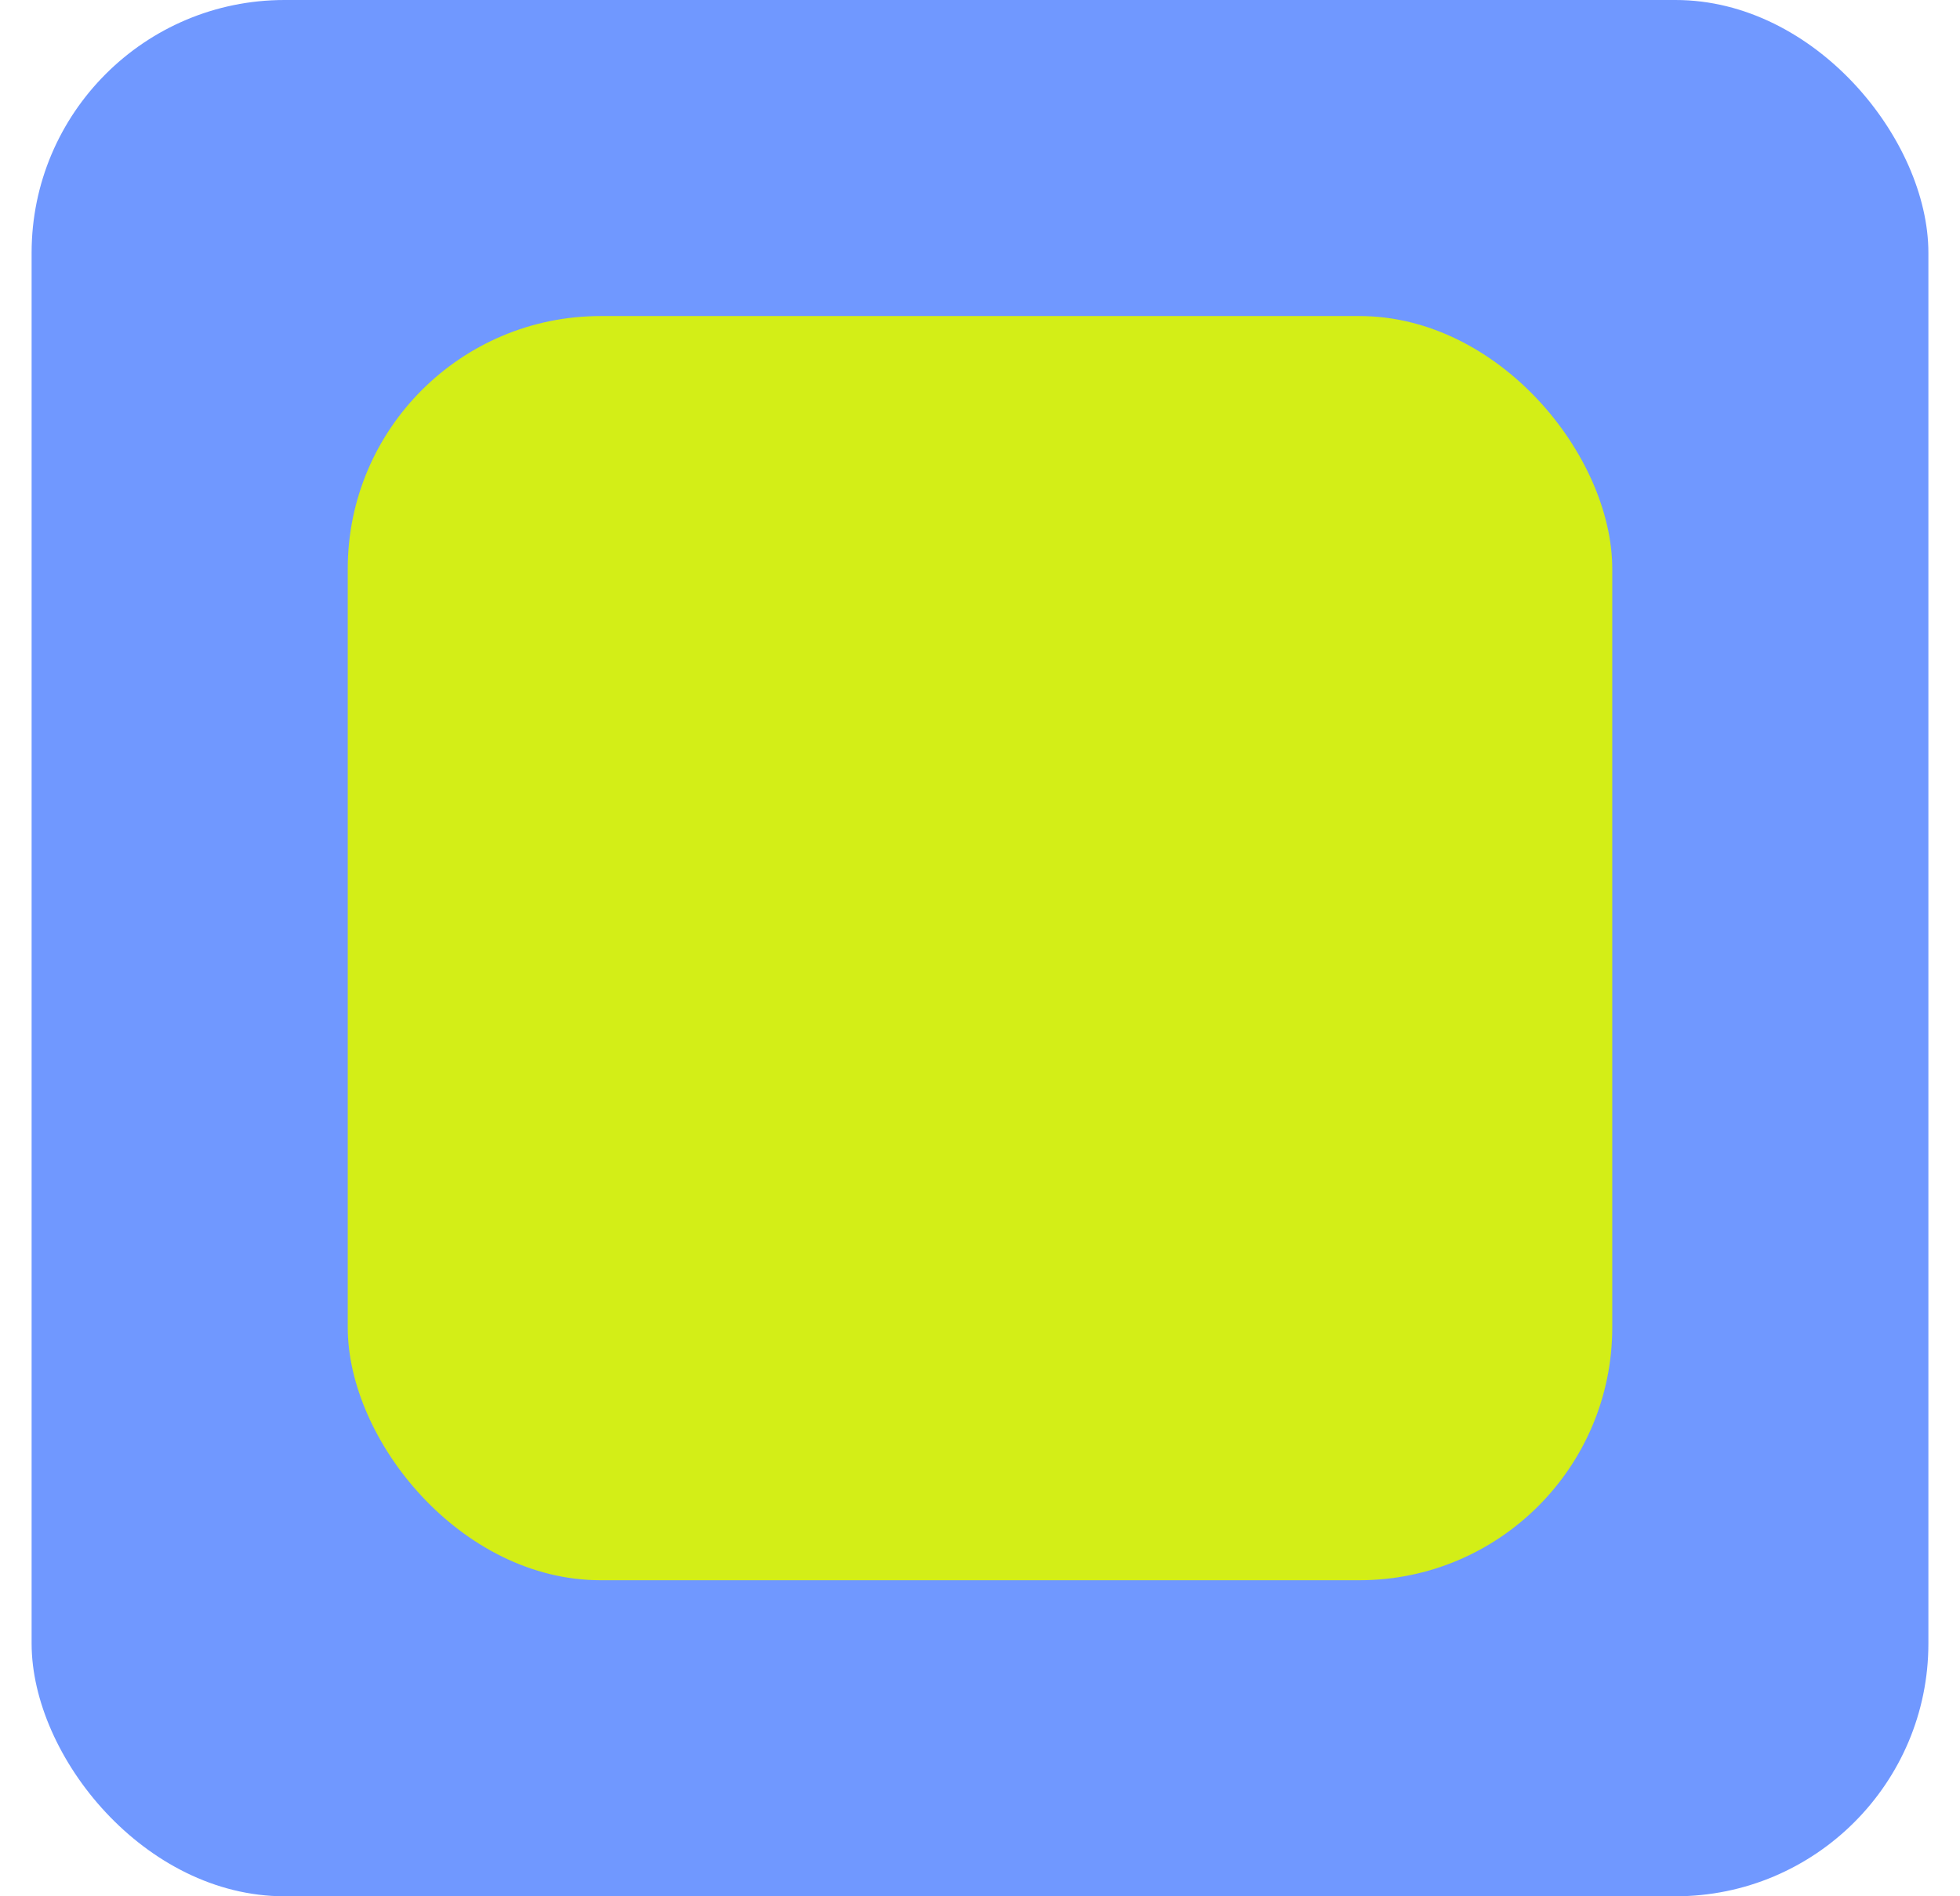 <svg width="31" height="30" viewBox="0 0 31 30" fill="none" xmlns="http://www.w3.org/2000/svg">
<rect x="0.5" width="30" height="30" rx="4" fill="#7098FF"/>
<rect x="5.5" y="5" width="20" height="20" rx="4" fill="#D3EE17"/>
</svg>
